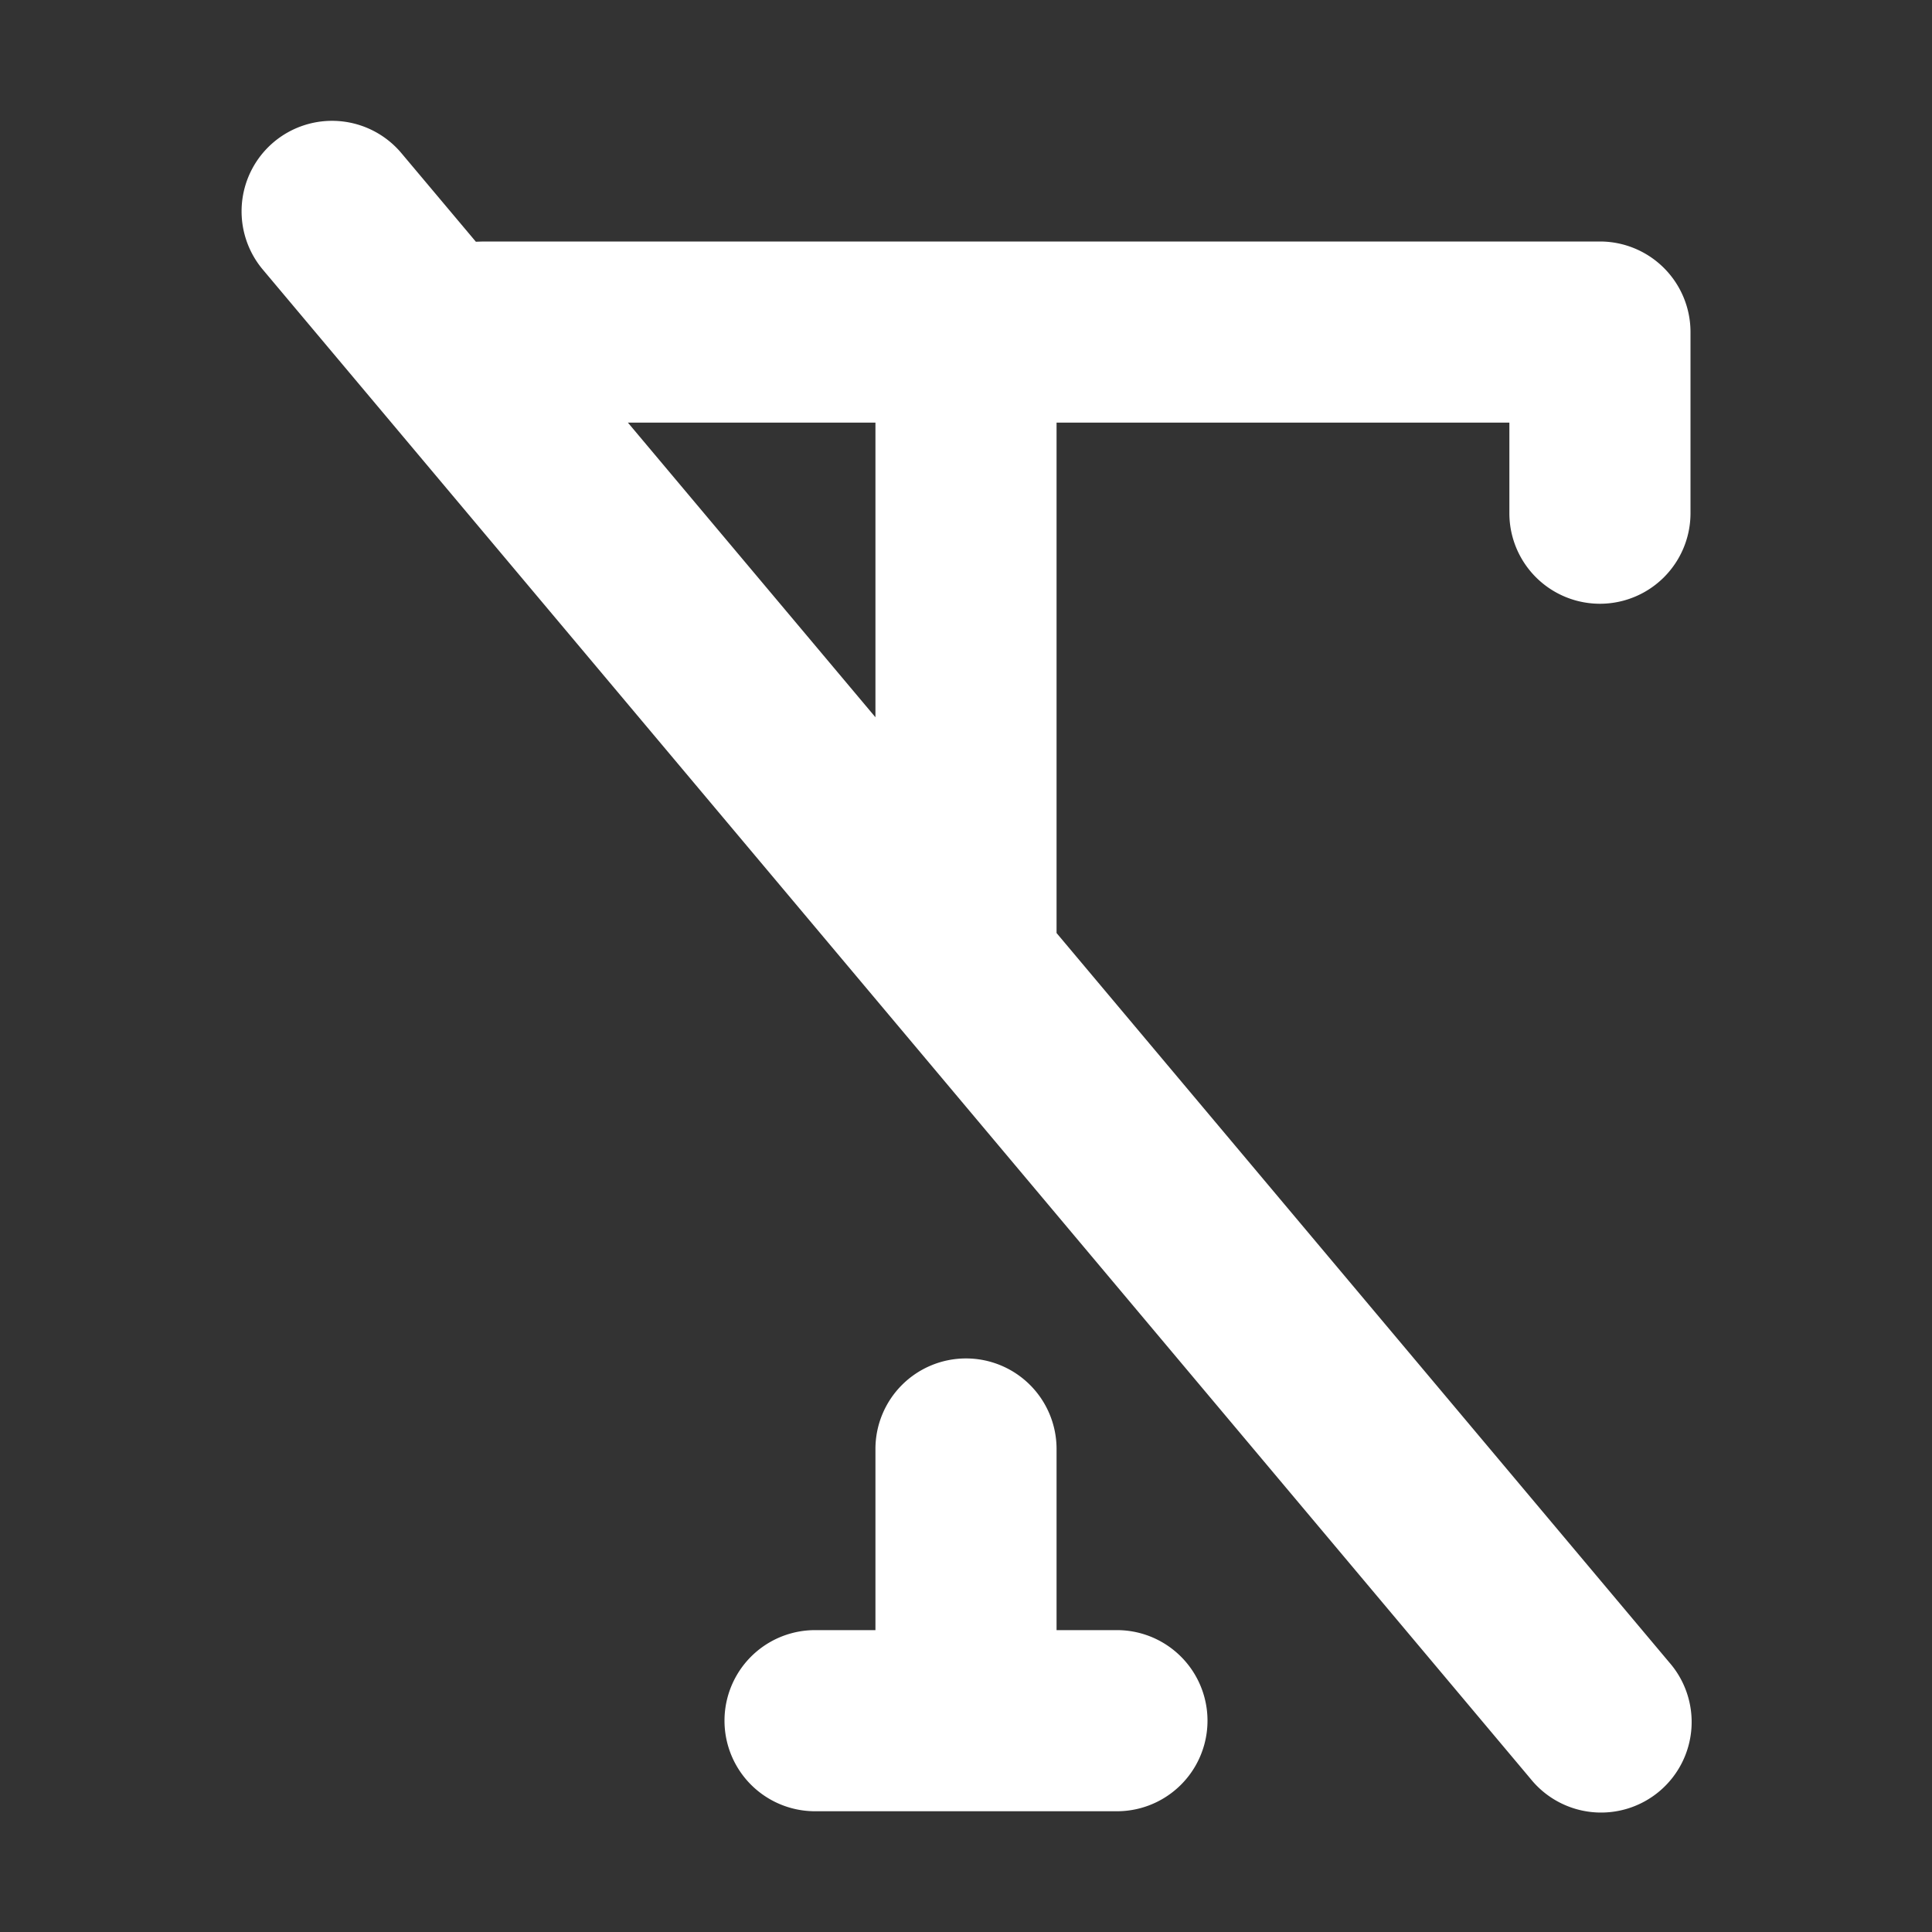 <svg xmlns="http://www.w3.org/2000/svg" width="32" height="32" fill="none" viewBox="0 0 16 16"><rect x="0" y="0" width="16" height="16" fill="#333333" stroke="none"/><path fill="none" d="M0 0h16v16H0z"/><path fill="#fff" fill-rule="evenodd" d="M2.268 1.176a.75.75 0 0 1 1.056.092l.617.734L4 2h9.25a.75.75 0 0 1 .75.75v1.5a.75.75 0 0 1-1.5 0V3.5H8.75v4.227l5.074 6.04a.75.75 0 1 1-1.148.965l-5.25-6.25-5.25-6.25a.75.75 0 0 1 .092-1.056M7.25 5.94V3.5H5.2zM8 11.25a.75.75 0 0 1 .75.75v1.5h.5a.75.75 0 0 1 0 1.5h-2.5a.75.75 0 0 1 0-1.5h.5V12a.75.75 0 0 1 .75-.75" clip-rule="evenodd"/></svg>